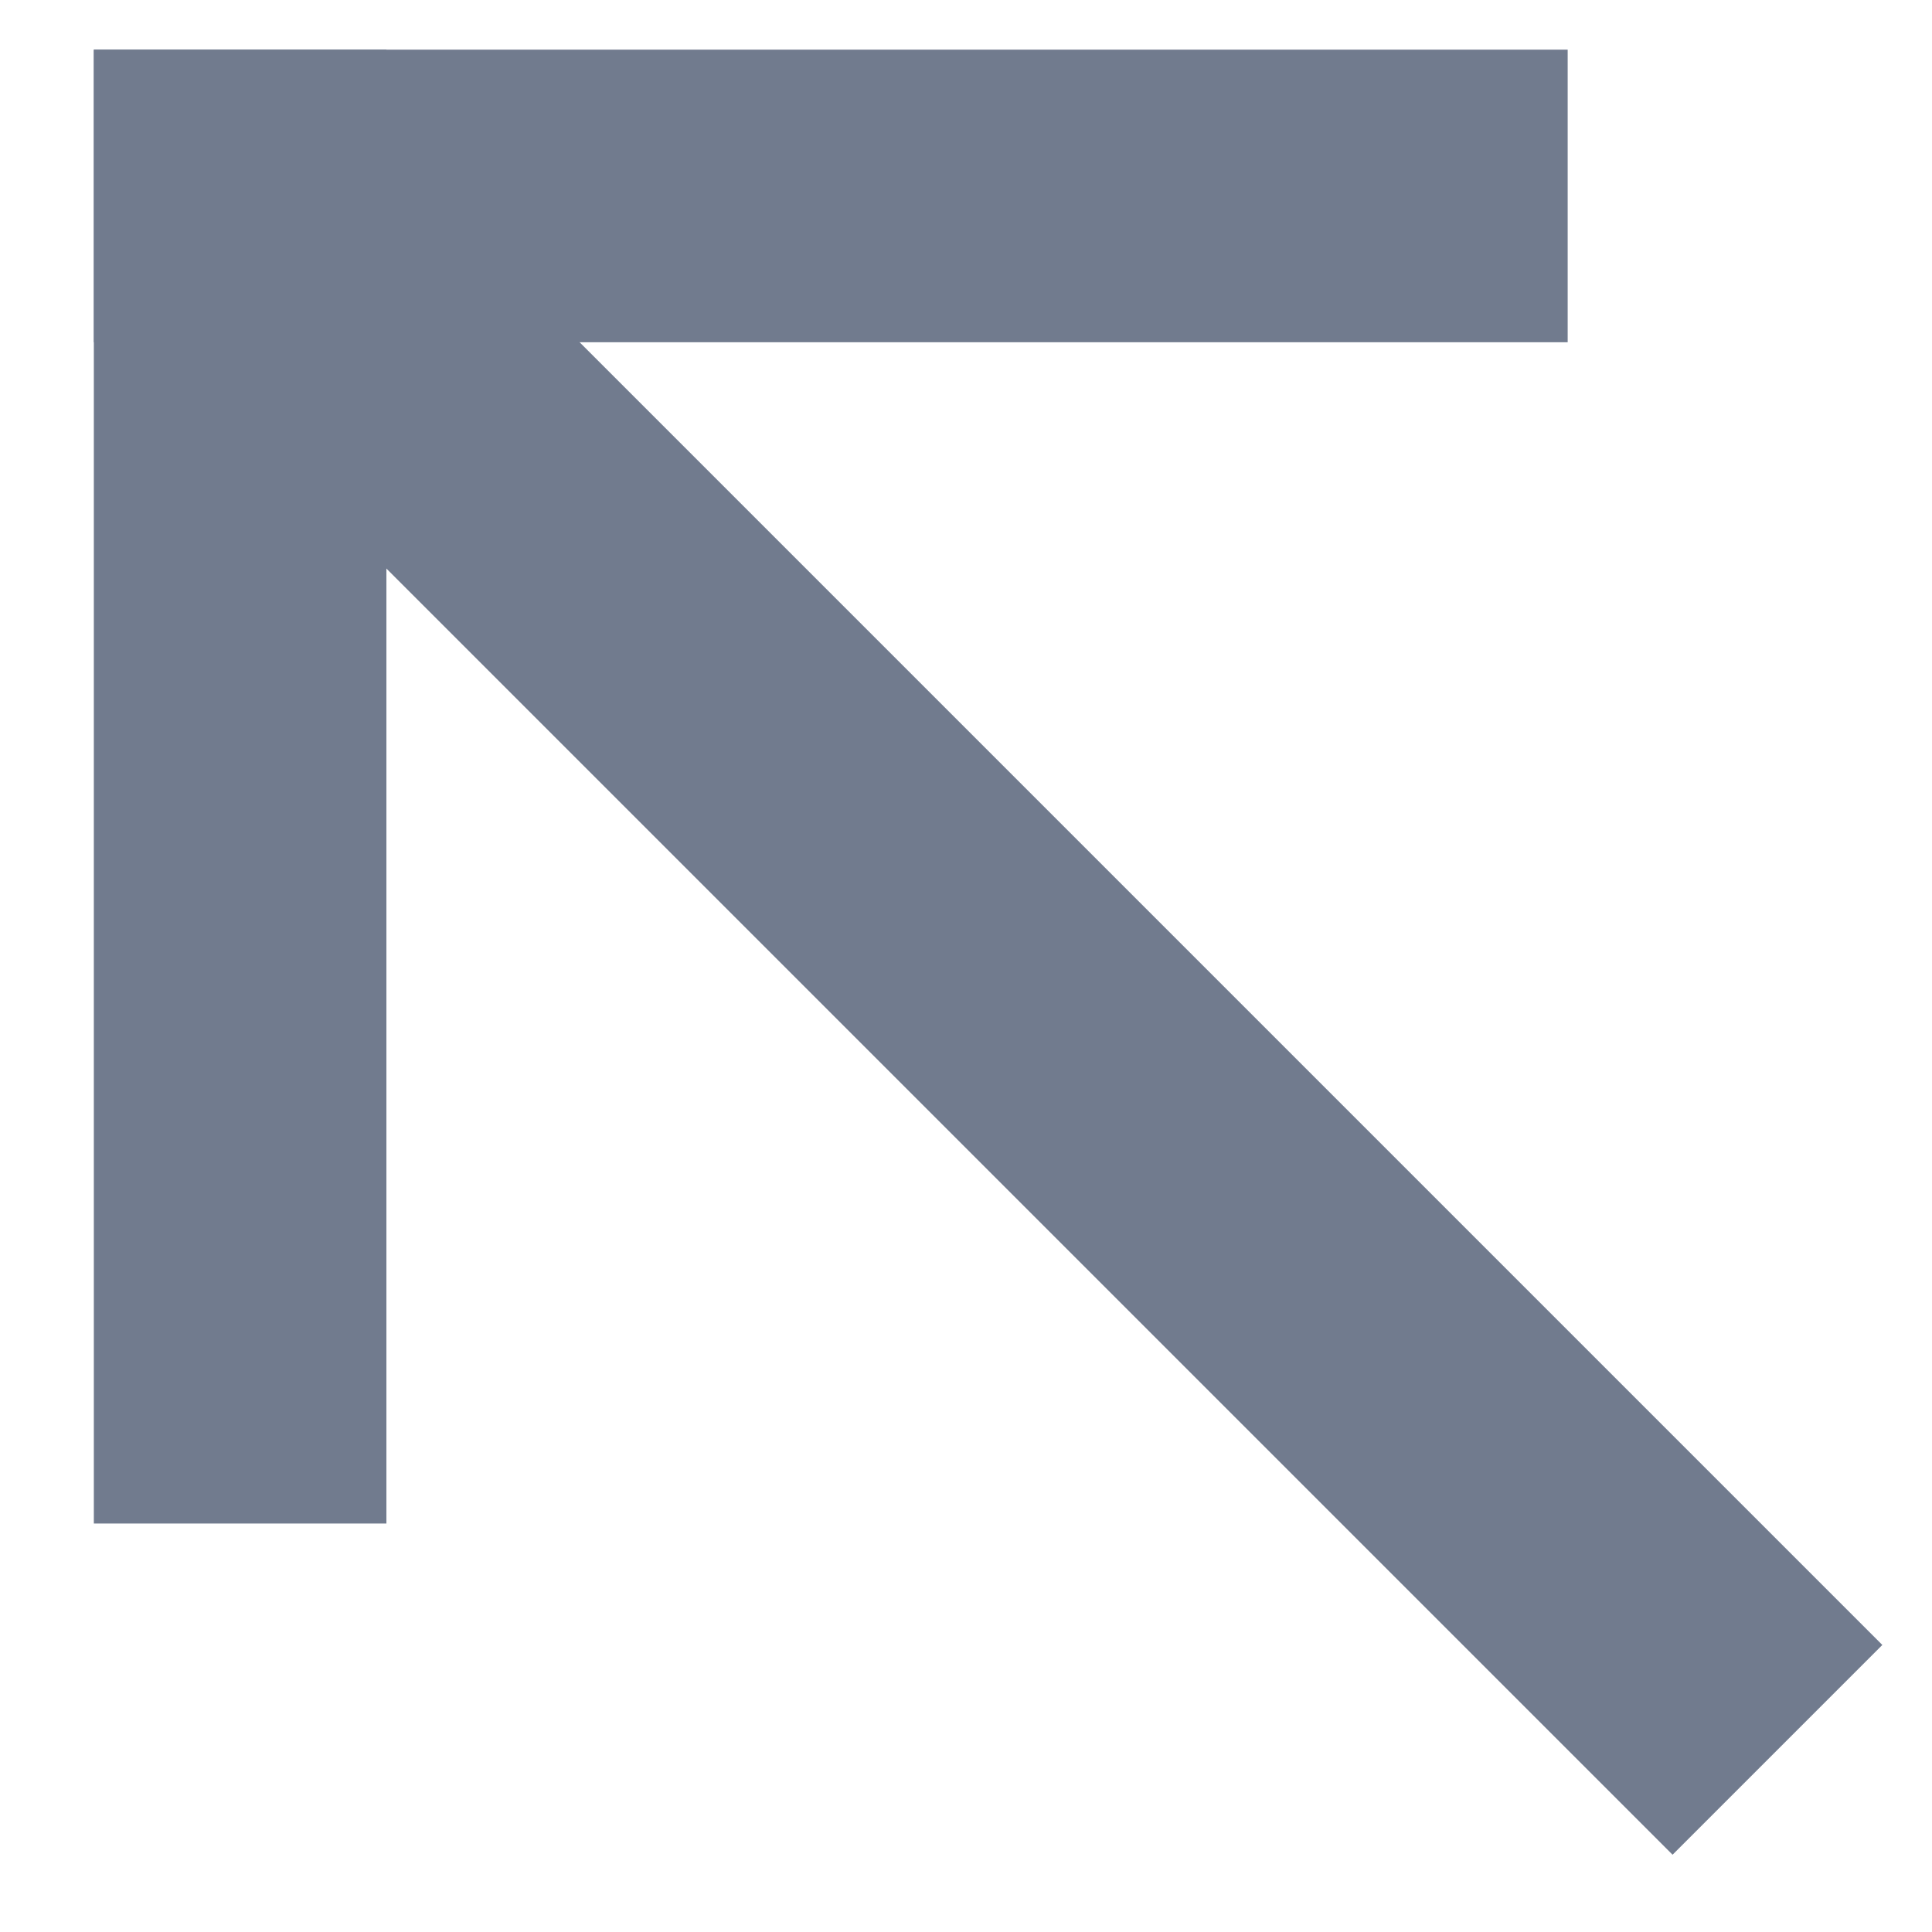 <?xml version="1.0" encoding="utf-8"?>
<!-- Generator: Adobe Illustrator 25.1.0, SVG Export Plug-In . SVG Version: 6.00 Build 0)  -->
<svg version="1.1" id="Calque_1" xmlns="http://www.w3.org/2000/svg" xmlns:xlink="http://www.w3.org/1999/xlink" x="0px" y="0px"
	 viewBox="0 0 35 35" style="enable-background:new 0 0 35 35;" xml:space="preserve">
<style type="text/css">
	.st0{fill:#717B8E;}
</style>
<path class="st0" d="M28.4,6.2H1.7V0.9h26.7V6.2z"/>
<path class="st0" d="M1.7,27.6V0.9H7l0,26.7H1.7z"/>
<path class="st0" d="M30.3,33.6L2.7,6l3.8-3.8l27.6,27.6L30.3,33.6z"/>
</svg>
